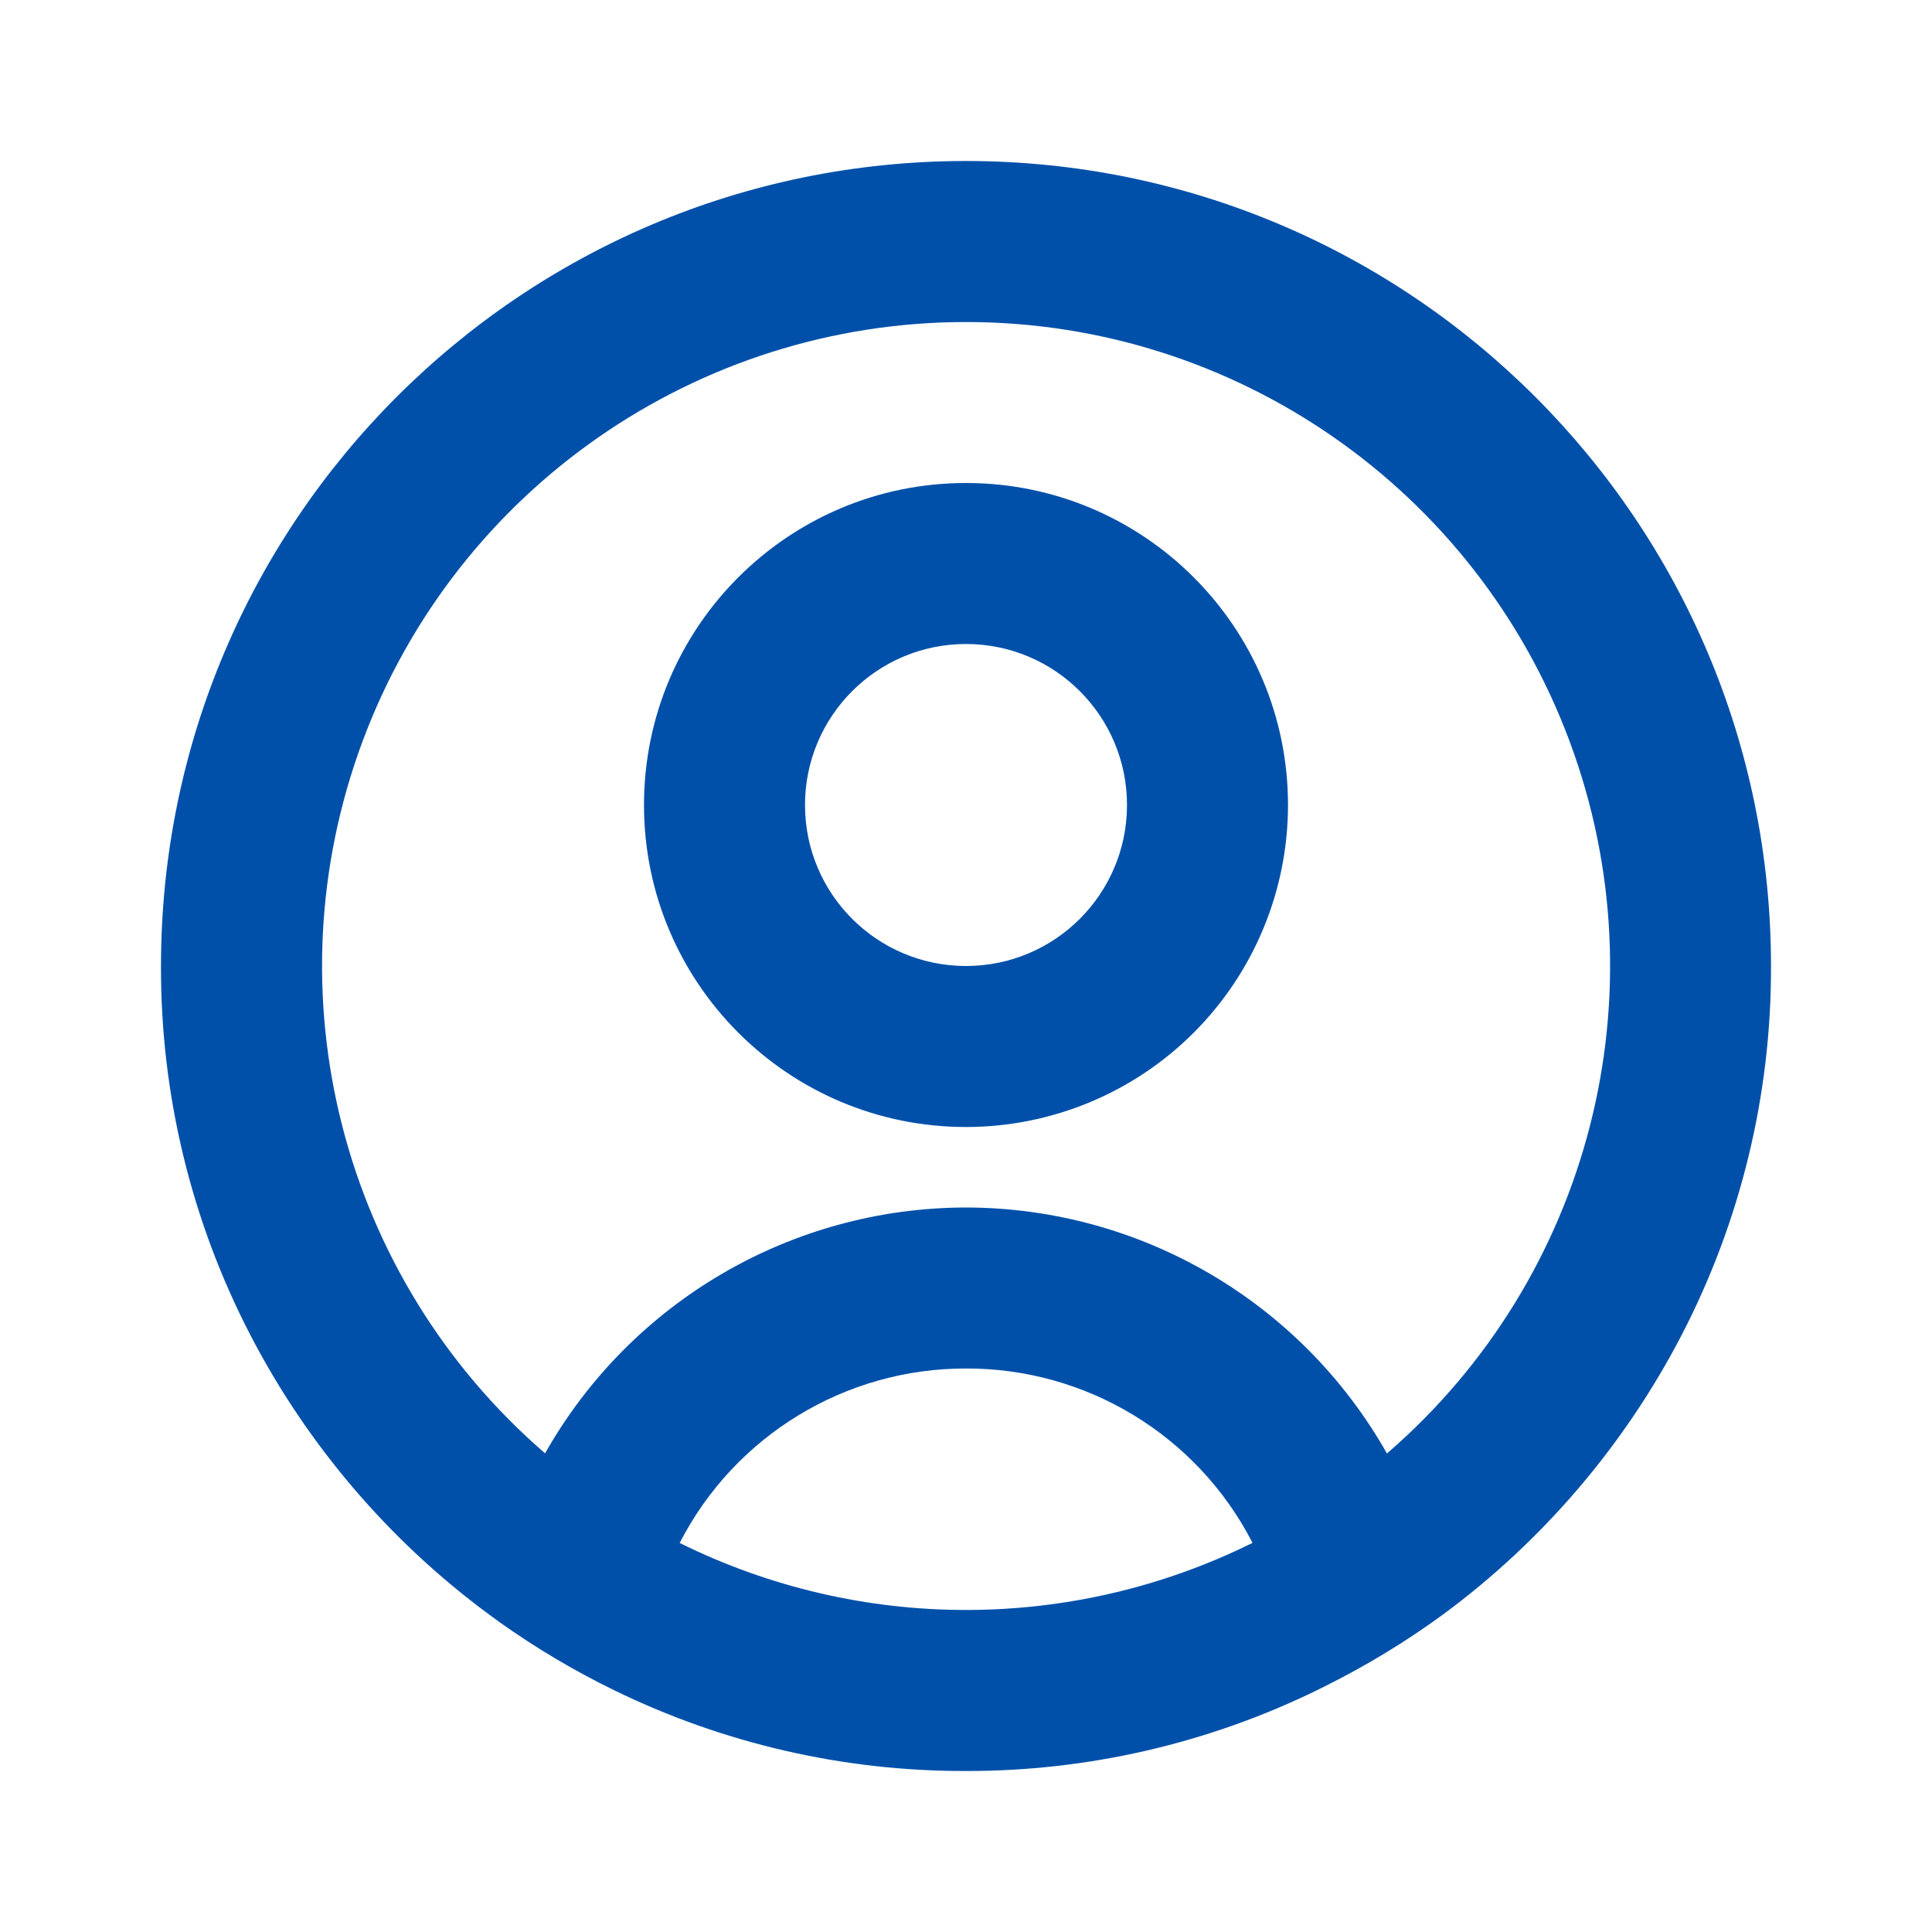 <svg width="84" height="84" viewBox="0 0 84 84" fill="none" xmlns="http://www.w3.org/2000/svg">
<path d="M42 77C36.708 77.015 31.483 75.818 26.726 73.5C24.985 72.653 23.317 71.664 21.739 70.543L21.259 70.192C16.919 66.989 13.37 62.833 10.885 58.044C8.315 53.088 6.982 47.583 7 42C7 22.67 22.67 7 42 7C61.33 7 77 22.67 77 42C77.018 47.58 75.686 53.082 73.119 58.037C70.638 62.823 67.094 66.978 62.759 70.182C61.123 71.379 59.388 72.433 57.572 73.332L57.292 73.472C52.531 75.802 47.3 77.009 42 77ZM42 59.5C36.755 59.49 31.947 62.419 29.551 67.085C37.395 70.97 46.605 70.97 54.45 67.085V67.067C52.05 62.407 47.242 59.484 42 59.5ZM42 52.5C49.581 52.51 56.572 56.595 60.302 63.196L60.354 63.151L60.403 63.108L60.344 63.161L60.309 63.189C69.16 55.542 72.325 43.198 68.245 32.235C64.166 21.273 53.701 14.001 42.004 14.001C30.306 14.001 19.842 21.273 15.762 32.235C11.682 43.198 14.847 55.542 23.699 63.189C27.43 56.592 34.42 52.509 42 52.5ZM42 49C34.268 49 28 42.732 28 35C28 27.268 34.268 21 42 21C49.732 21 56 27.268 56 35C56 38.713 54.525 42.274 51.9 44.9C49.274 47.525 45.713 49 42 49ZM42 28C38.134 28 35 31.134 35 35C35 38.866 38.134 42 42 42C45.866 42 49 38.866 49 35C49 31.134 45.866 28 42 28Z" fill="#0050AA"/>
</svg>
